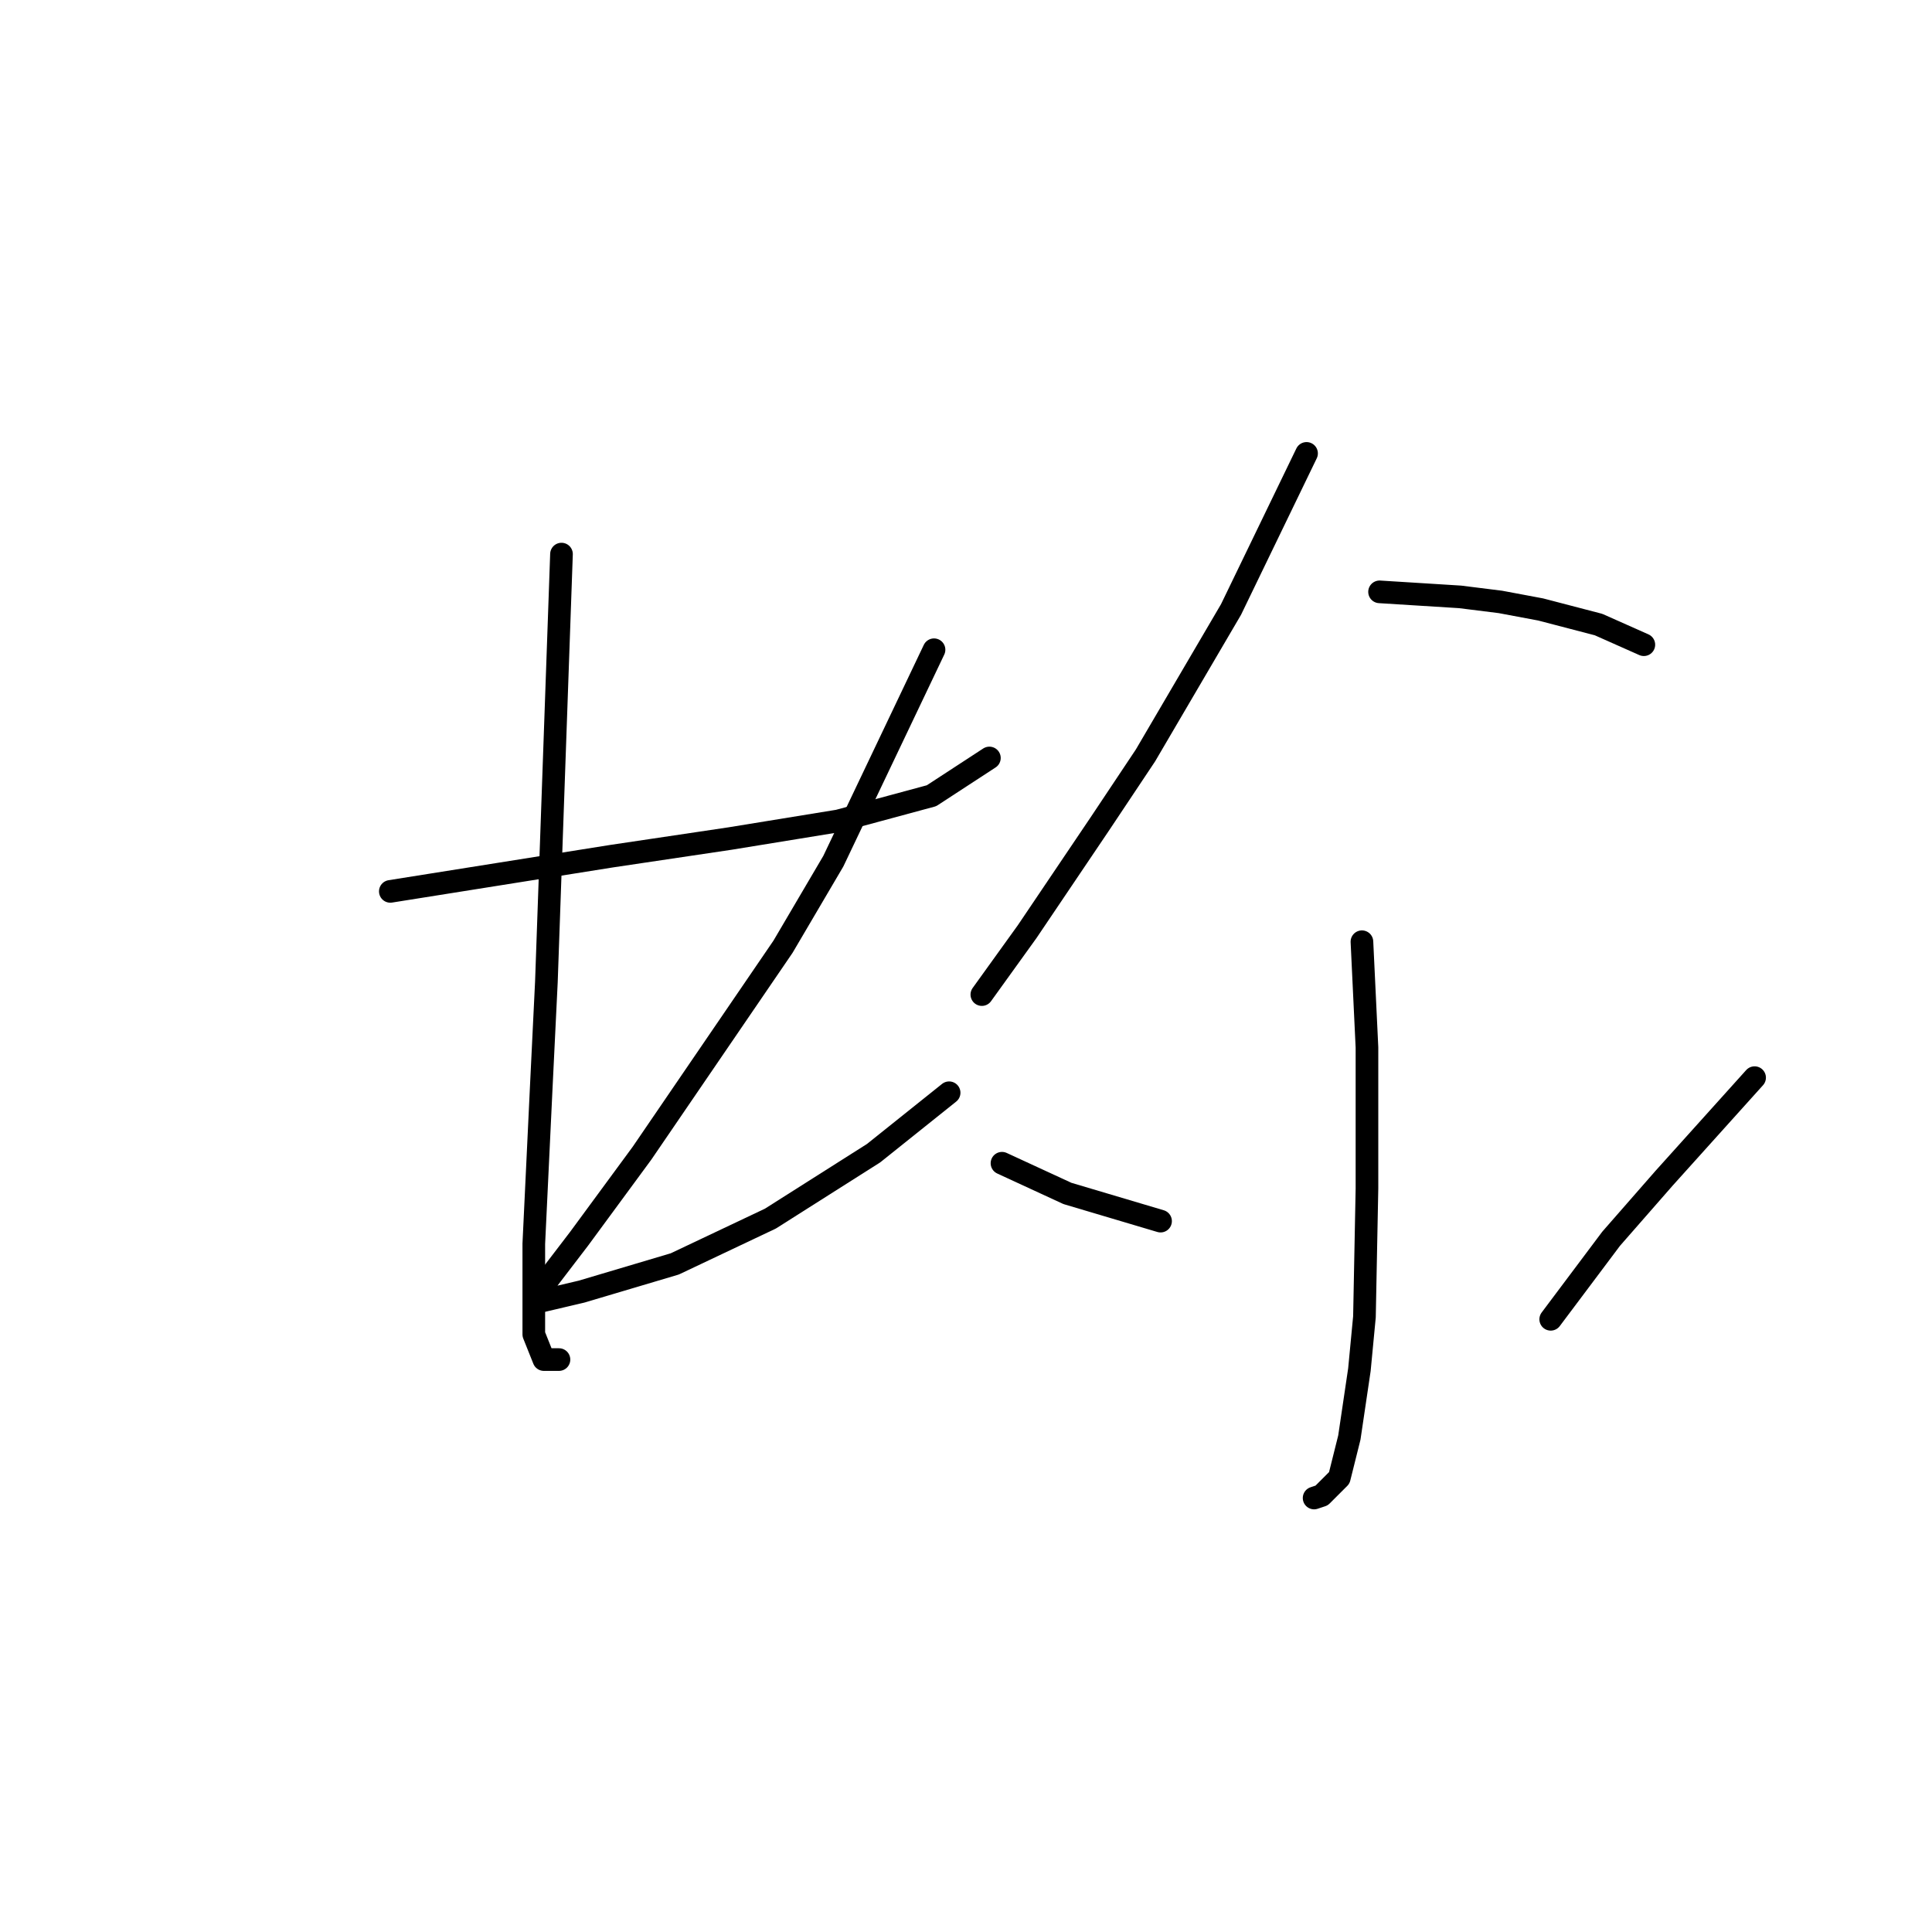 <?xml version="1.0" standalone="no"?>
    <svg width="256" height="256" xmlns="http://www.w3.org/2000/svg" version="1.1">
    <polyline stroke="black" stroke-width="3" stroke-linecap="round" fill="transparent" stroke-linejoin="round" points="51.72 118.113 66.395 115.778 81.071 113.443 96.747 111.109 111.088 108.774 123.429 105.439 131.1 100.436 131.1 100.436 " />
        <polyline stroke="black" stroke-width="3" stroke-linecap="round" fill="transparent" stroke-linejoin="round" points="74.4 73.42 73.399 101.77 72.399 130.12 71.732 143.795 70.731 164.807 70.731 176.814 72.065 180.15 74.066 180.15 74.066 180.15 " />
        <polyline stroke="black" stroke-width="3" stroke-linecap="round" fill="transparent" stroke-linejoin="round" points="123.763 86.094 117.092 100.102 110.421 114.11 103.751 125.45 85.073 152.8 76.735 164.14 72.399 169.81 71.065 172.145 71.398 172.478 77.068 171.144 89.409 167.475 102.083 161.472 115.758 152.8 125.764 144.795 125.764 144.795 " />
        <polyline stroke="black" stroke-width="3" stroke-linecap="round" fill="transparent" stroke-linejoin="round" points="173.125 60.078 168.122 70.418 163.119 80.757 151.779 100.102 145.776 109.107 136.103 123.449 130.1 131.788 130.1 131.788 " />
        <polyline stroke="black" stroke-width="3" stroke-linecap="round" fill="transparent" stroke-linejoin="round" points="182.798 78.423 188.134 78.756 193.471 79.09 198.807 79.757 204.144 80.757 211.815 82.758 217.818 85.427 217.818 85.427 " />
        <polyline stroke="black" stroke-width="3" stroke-linecap="round" fill="transparent" stroke-linejoin="round" points="180.463 124.783 180.797 131.788 181.13 138.792 181.13 157.469 180.797 174.48 180.129 181.484 178.795 190.489 177.461 195.826 175.126 198.16 174.126 198.494 174.126 198.494 " />
        <polyline stroke="black" stroke-width="3" stroke-linecap="round" fill="transparent" stroke-linejoin="round" points="132.768 154.134 137.104 156.135 141.44 158.137 153.78 161.805 153.78 161.805 " />
        <polyline stroke="black" stroke-width="3" stroke-linecap="round" fill="transparent" stroke-linejoin="round" points="232.494 142.794 226.49 149.465 220.487 156.135 213.483 164.14 205.478 174.813 205.478 174.813 " />
        </svg>